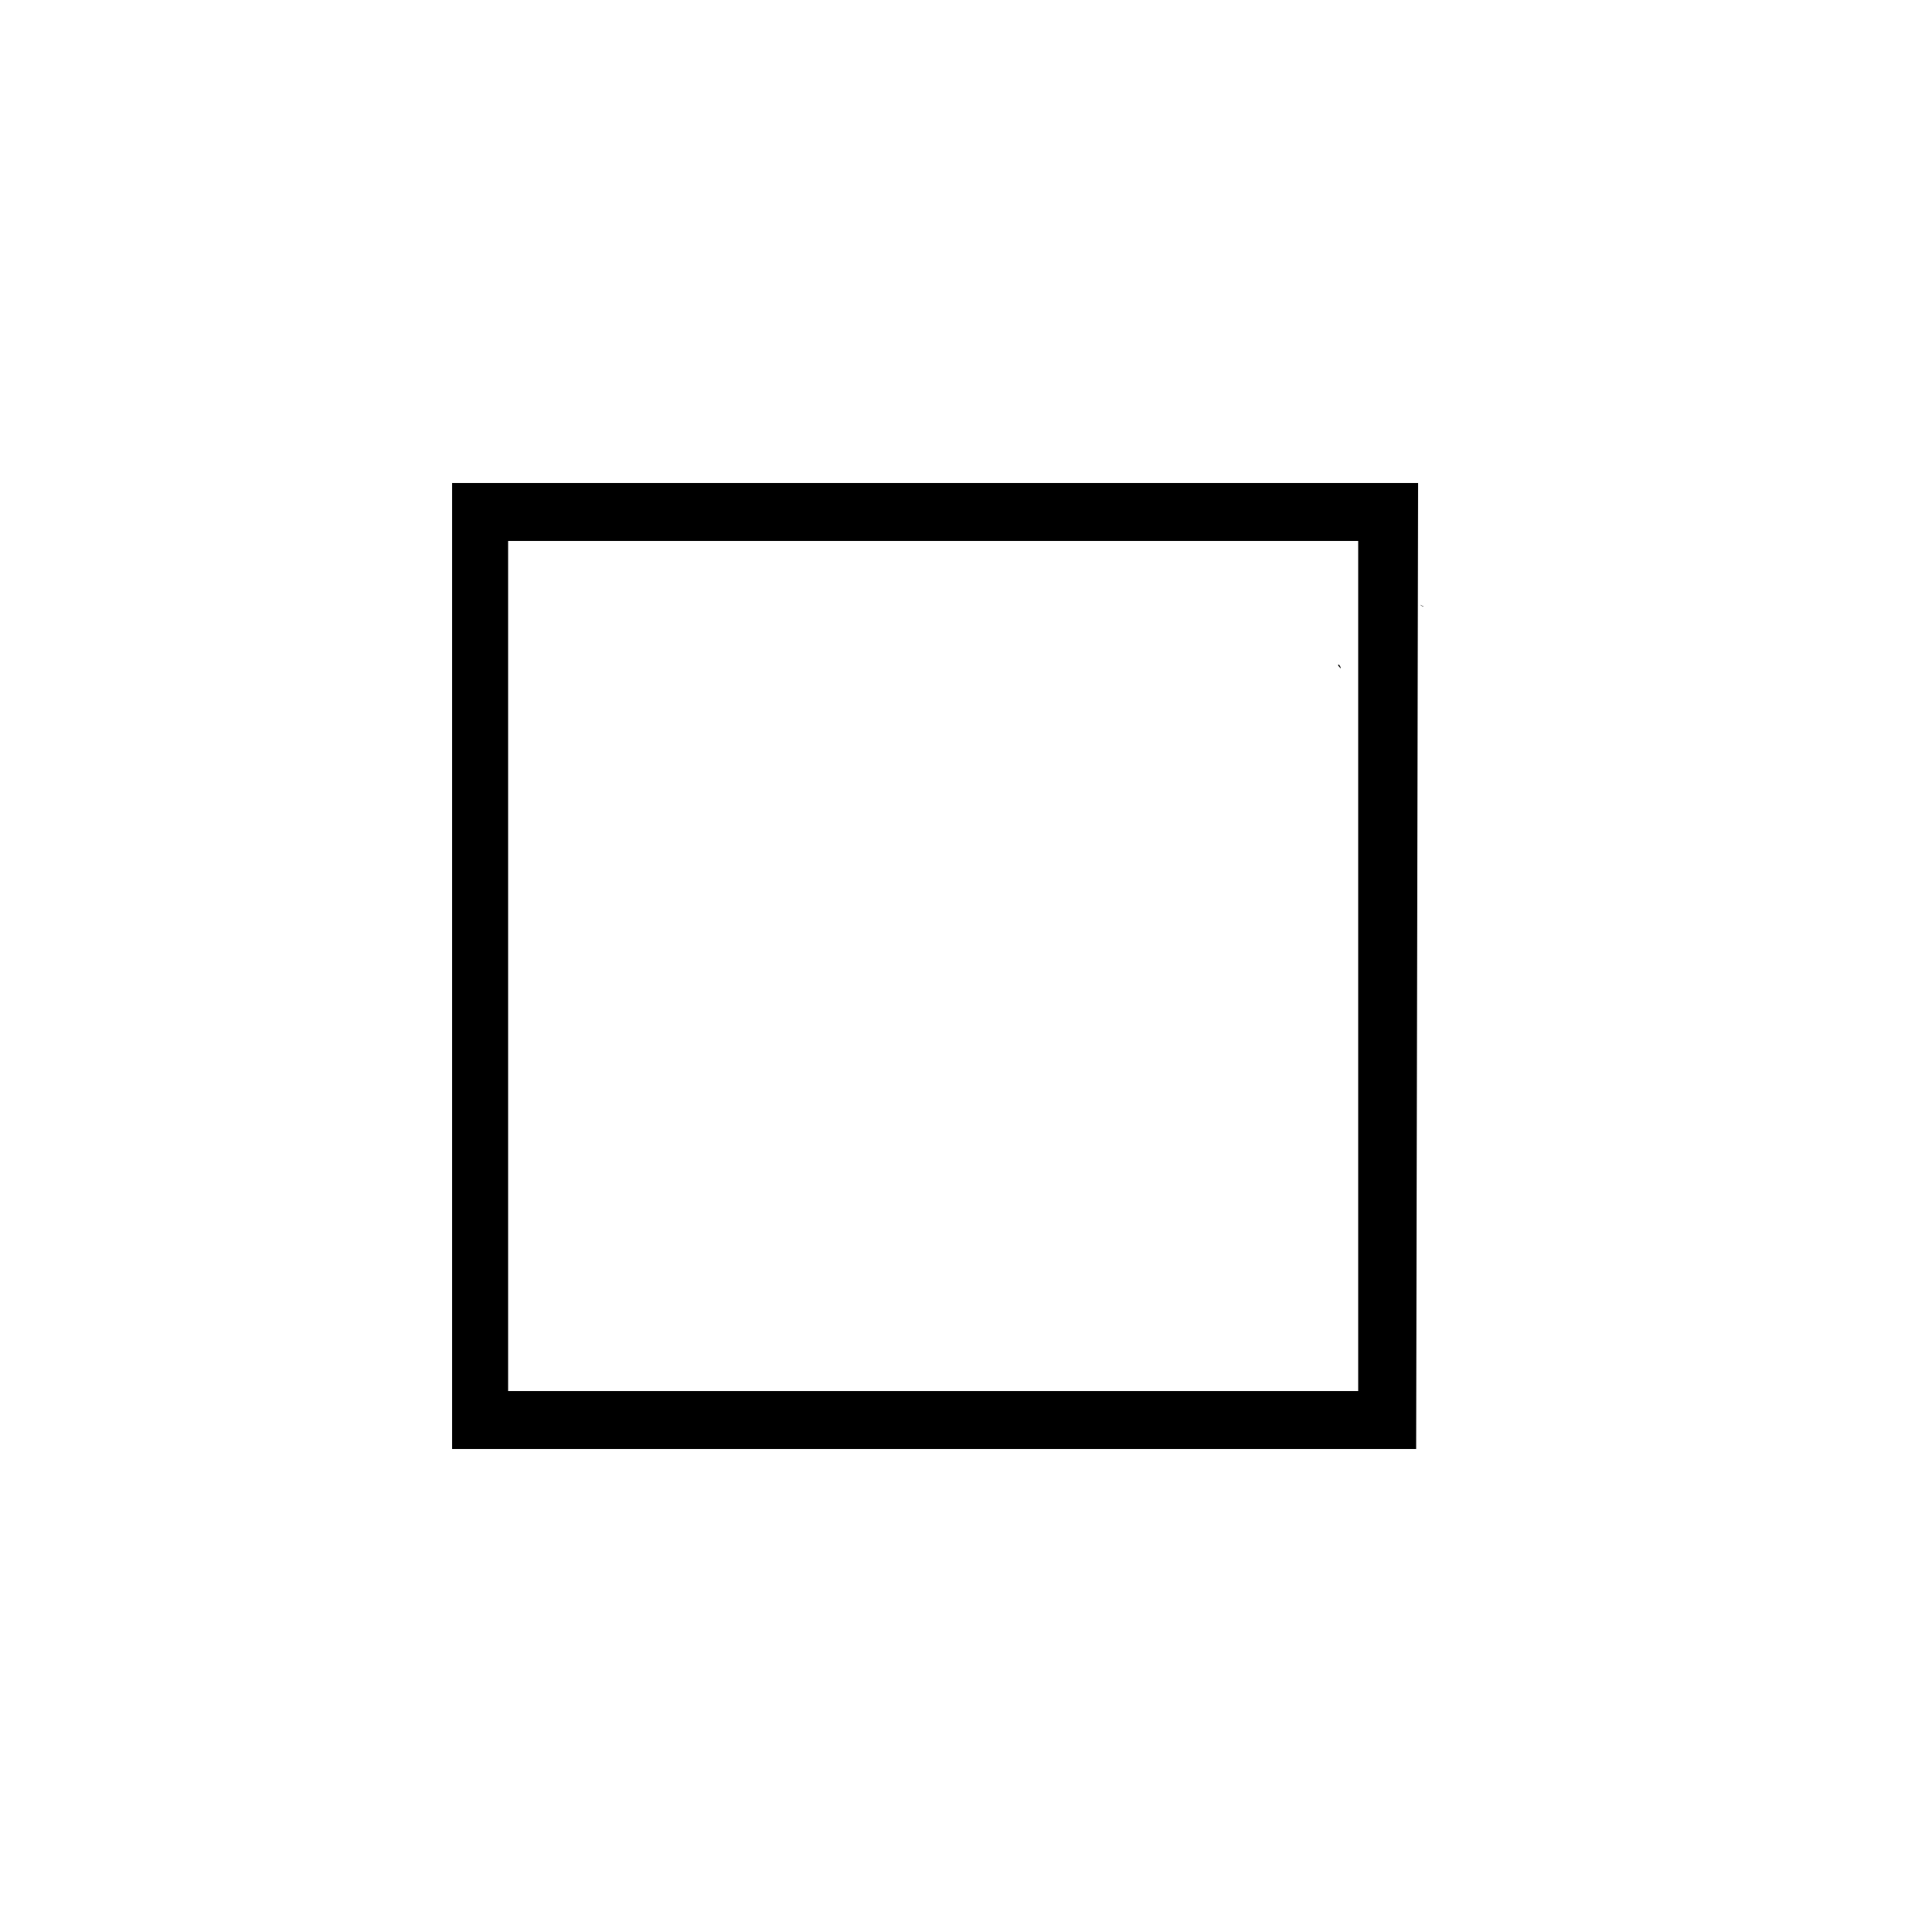 <?xml version="1.0" encoding="utf-8"?>
<svg x="0px" y="0px" viewBox="0 0 100 100" xmlns="http://www.w3.org/2000/svg">
  <path fill="#000000" d="M 23.3 75 L 73.3 75 L 73.4 25 L 23.4 25 L 23.4 75 L 23.3 75 Z M 26.3 28 L 70.3 28 L 70.3 72 L 26.3 72 L 26.3 28 L 26.3 28 Z"/>
  <path fill="#000000" d="M73.7,31.4l-0.2-0.1C73.5,31.3,73.6,31.4,73.7,31.4z"/>
  <path fill="#000000" d="M74.3,29.2c0,0,0,0.1,0,0.1C74.3,29.2,74.3,29.2,74.3,29.2z"/>
  <path fill="#000000" d="M30.4,63.3C30.4,63.3,30.4,63.3,30.4,63.3C30.4,63.3,30.4,63.3,30.4,63.3L30.4,63.3z"/>
  <path fill="#000000" d="M61.1,34.8C61.1,34.8,61.1,34.8,61.1,34.8C61.1,34.8,61.1,34.8,61.1,34.8z"/>
  <polygon fill="#000000" points="61.1,41 61.1,41 61.1,41 "/>
  <polygon fill="#000000" points="64,39.2 64,39.2 64,39.2 "/>
  <polygon fill="#000000" points="59.5,42.7 59.5,42.7 59.5,42.7 "/>
  <path fill="#000000" d="M69.4,34.6c0-0.1-0.1-0.2-0.1-0.2C69.2,34.4,69.3,34.5,69.4,34.6z"/>
  <path fill="#000000" d="M58.5,53.7C58.5,53.7,58.5,53.7,58.5,53.7C58.5,53.7,58.5,53.7,58.5,53.7z"/>
  <polygon fill="#000000" points="53,55.5 53,55.5 53,55.5 "/>
  <polygon fill="#000000" points="51.3,54.6 51.3,54.6 51.3,54.6 "/>
  <path fill="#000000" d="M60.8,62.3C60.8,62.3,60.8,62.3,60.8,62.3L60.8,62.3L60.8,62.3z"/>
</svg>